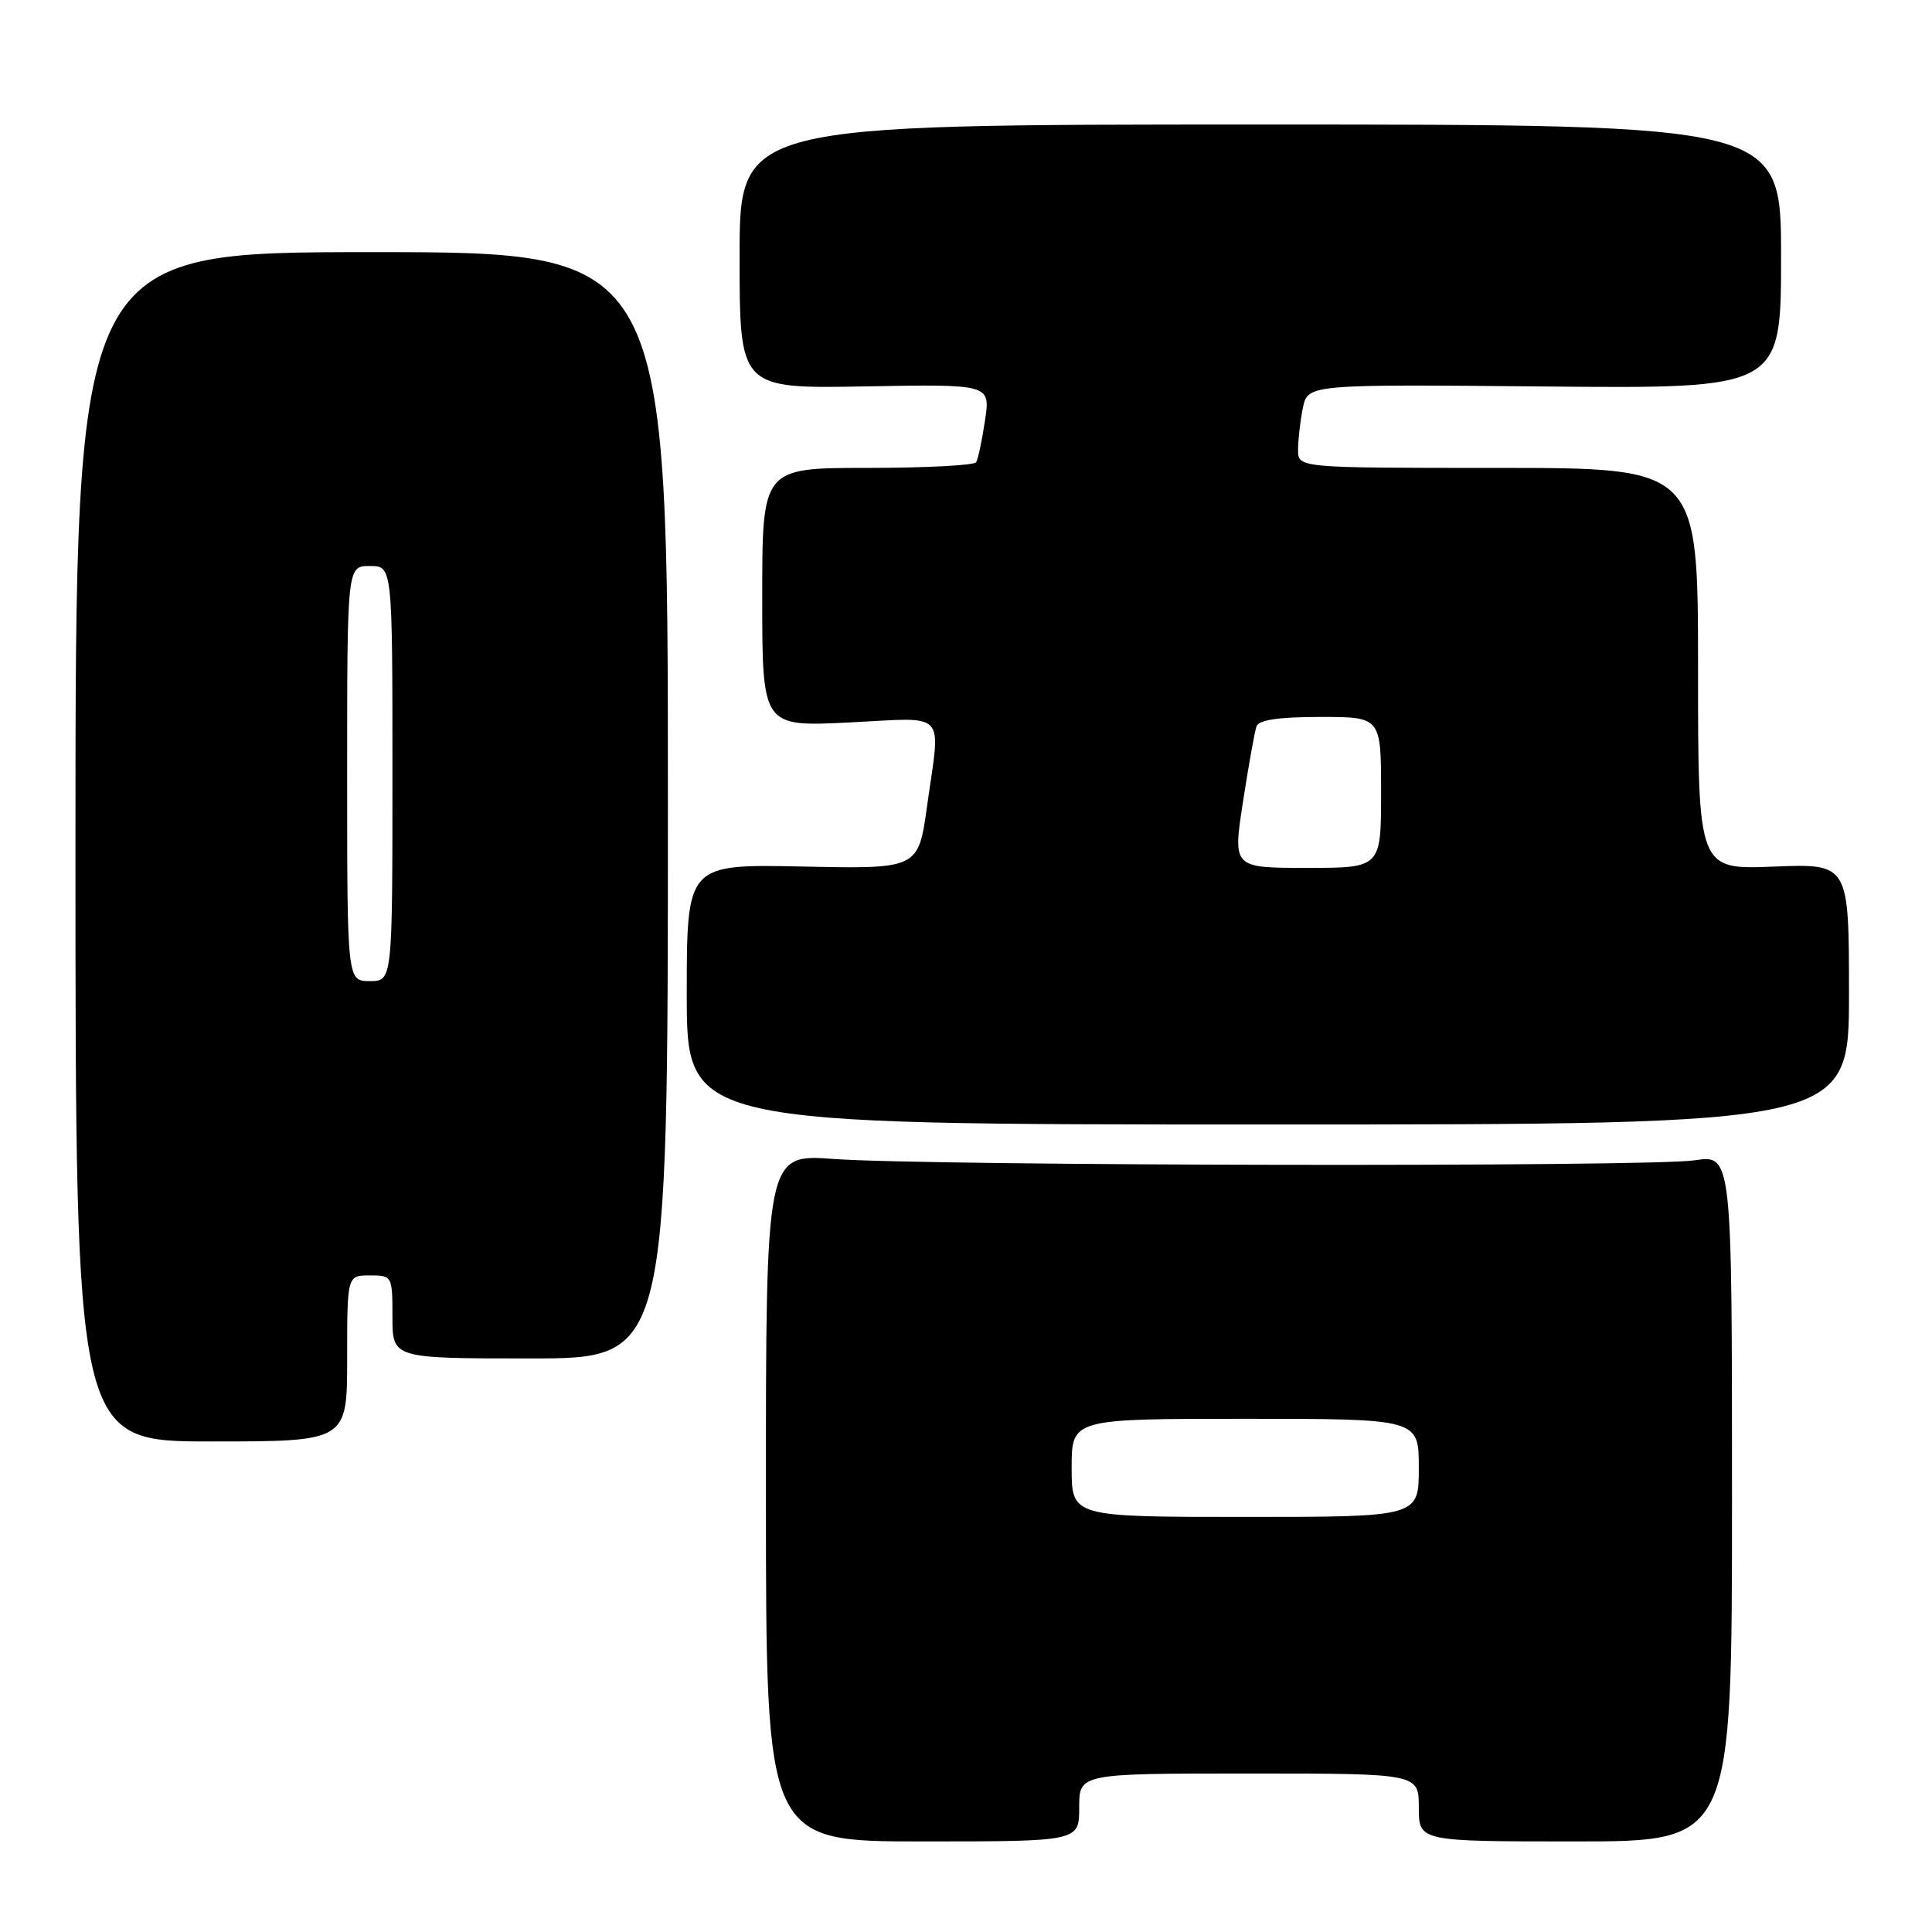 <?xml version="1.0" encoding="UTF-8" standalone="no"?>
<!DOCTYPE svg PUBLIC "-//W3C//DTD SVG 1.1//EN" "http://www.w3.org/Graphics/SVG/1.1/DTD/svg11.dtd" >
<svg xmlns="http://www.w3.org/2000/svg" xmlns:xlink="http://www.w3.org/1999/xlink" version="1.1" viewBox="0 0 256 256">
 <g >
 <path fill="currentColor"
d=" M 143.00 239.50 C 143.00 235.00 143.00 235.00 165.50 235.00 C 188.00 235.00 188.00 235.00 188.00 239.50 C 188.00 244.00 188.00 244.00 208.75 244.00 C 229.50 244.00 229.50 244.00 229.50 198.50 C 229.50 153.00 229.50 153.00 224.50 153.75 C 218.49 154.65 123.28 154.50 110.49 153.57 C 101.48 152.91 101.48 152.91 101.49 198.46 C 101.50 244.00 101.50 244.00 122.25 244.00 C 143.00 244.00 143.00 244.00 143.00 239.50 Z  M 46.00 180.00 C 46.00 169.00 46.00 169.00 49.00 169.00 C 51.97 169.00 52.00 169.06 52.00 174.50 C 52.00 180.00 52.00 180.00 70.25 180.00 C 88.50 180.00 88.50 180.00 88.50 106.71 C 88.50 33.41 88.50 33.41 49.25 33.41 C 10.00 33.41 10.00 33.41 10.00 112.21 C 10.00 191.00 10.00 191.00 28.00 191.00 C 46.00 191.00 46.00 191.00 46.00 180.00 Z  M 245.00 131.71 C 245.00 114.43 245.00 114.43 235.00 114.83 C 225.00 115.23 225.00 115.23 225.00 88.62 C 225.00 62.00 225.00 62.00 198.50 62.00 C 172.00 62.00 172.00 62.00 172.00 59.62 C 172.00 58.32 172.28 55.83 172.63 54.09 C 173.27 50.92 173.27 50.92 204.63 51.21 C 236.00 51.50 236.00 51.50 236.00 34.00 C 236.00 16.50 236.00 16.50 167.00 16.50 C 98.00 16.50 98.00 16.50 98.00 34.00 C 98.00 51.50 98.00 51.50 114.62 51.20 C 131.24 50.90 131.24 50.90 130.52 55.70 C 130.13 58.34 129.60 60.84 129.34 61.25 C 129.09 61.66 122.61 62.00 114.94 62.00 C 101.00 62.00 101.00 62.00 101.00 79.15 C 101.00 96.30 101.00 96.30 112.50 95.73 C 125.73 95.08 124.64 93.92 122.84 106.82 C 121.68 115.14 121.68 115.14 106.34 114.82 C 91.00 114.50 91.00 114.50 91.00 131.75 C 91.00 149.00 91.00 149.00 168.00 149.00 C 245.00 149.00 245.00 149.00 245.00 131.71 Z  M 142.00 194.50 C 142.00 188.00 142.00 188.00 165.00 188.00 C 188.00 188.00 188.00 188.00 188.00 194.50 C 188.00 201.00 188.00 201.00 165.00 201.00 C 142.00 201.00 142.00 201.00 142.00 194.50 Z  M 46.00 102.50 C 46.00 75.00 46.00 75.00 49.00 75.00 C 52.00 75.00 52.00 75.00 52.00 102.50 C 52.00 130.00 52.00 130.00 49.00 130.00 C 46.00 130.00 46.00 130.00 46.00 102.50 Z  M 164.70 106.25 C 165.44 101.44 166.25 96.94 166.49 96.25 C 166.80 95.39 169.45 95.00 174.97 95.00 C 183.00 95.00 183.00 95.00 183.00 105.00 C 183.00 115.00 183.00 115.00 173.17 115.00 C 163.35 115.00 163.35 115.00 164.70 106.25 Z "/>
</g>
</svg>